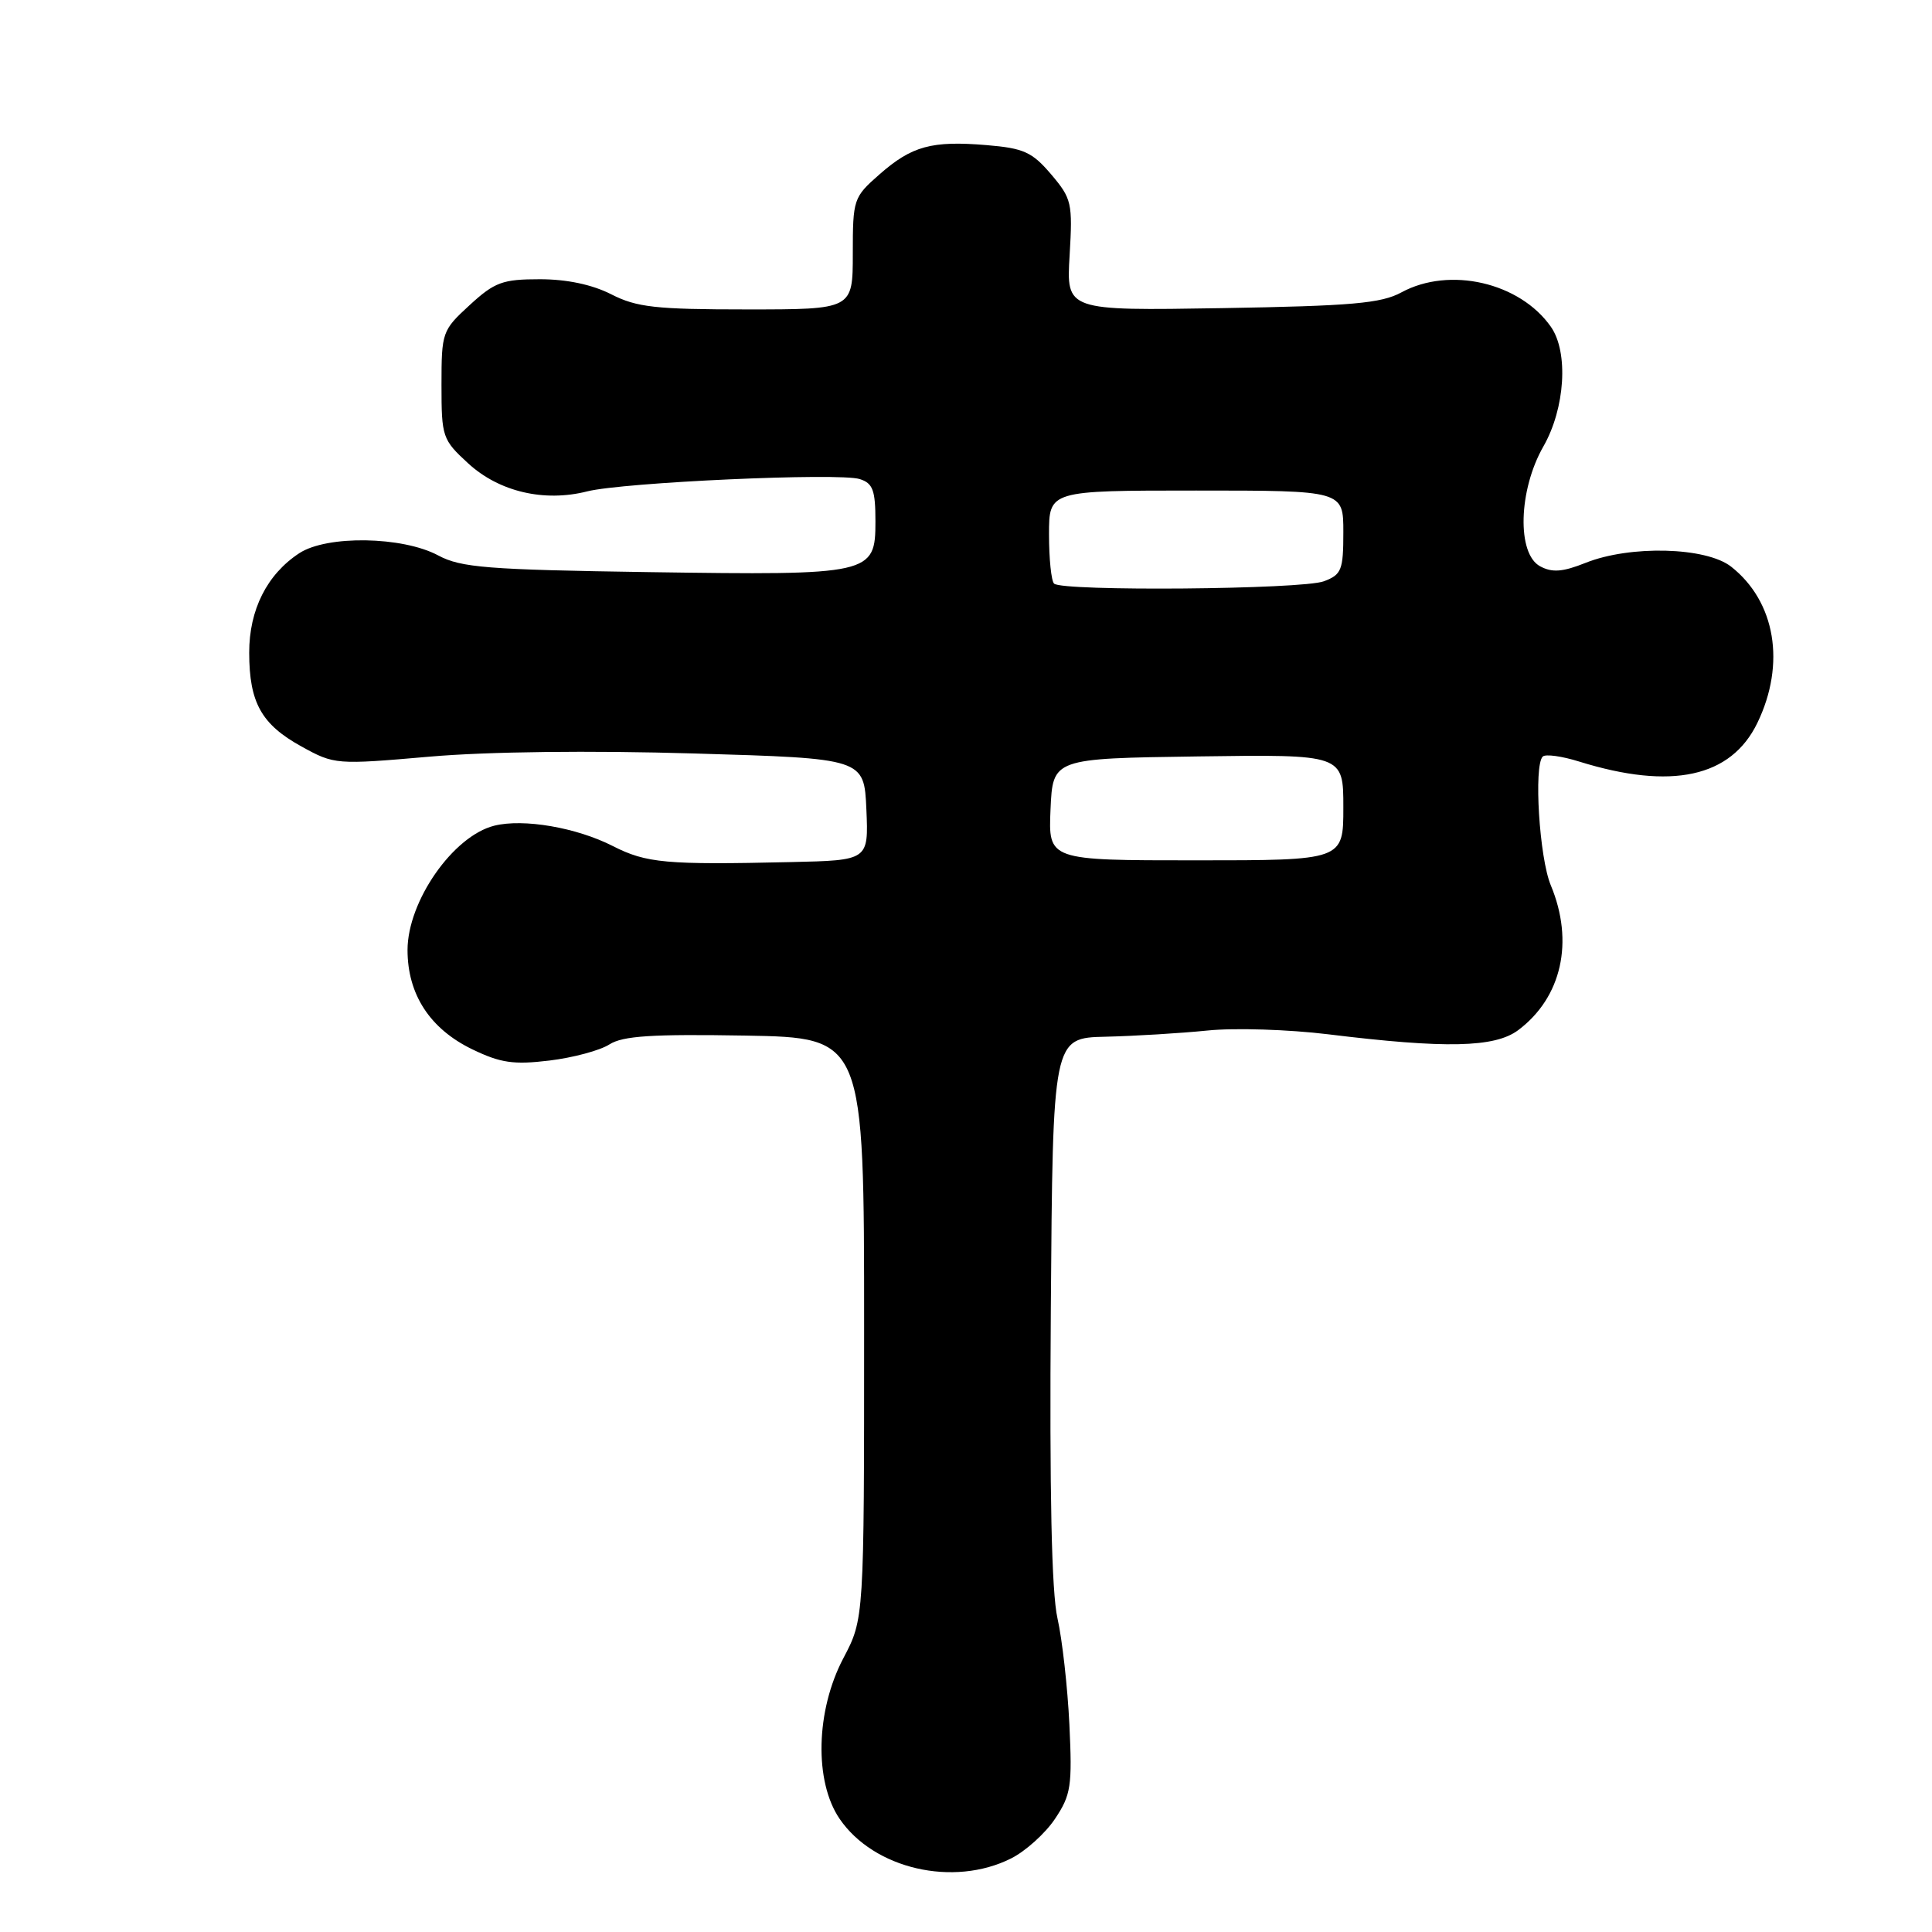 <?xml version="1.0" encoding="UTF-8" standalone="no"?>
<!DOCTYPE svg PUBLIC "-//W3C//DTD SVG 1.1//EN" "http://www.w3.org/Graphics/SVG/1.1/DTD/svg11.dtd" >
<svg xmlns="http://www.w3.org/2000/svg" xmlns:xlink="http://www.w3.org/1999/xlink" version="1.1" viewBox="0 0 256 256">
 <g >
 <path fill="currentColor"
d=" M 133.98 246.25 C 135.89 245.29 138.51 242.93 139.79 241.01 C 141.91 237.84 142.09 236.68 141.70 228.51 C 141.46 223.55 140.75 217.22 140.12 214.43 C 139.34 211.00 139.06 197.75 139.24 173.44 C 139.50 137.53 139.50 137.53 146.50 137.37 C 150.35 137.28 156.43 136.91 160.00 136.55 C 163.57 136.18 170.78 136.41 176.00 137.05 C 191.54 138.96 198.07 138.82 201.17 136.50 C 206.94 132.17 208.60 124.77 205.49 117.31 C 203.97 113.69 203.21 101.46 204.42 100.25 C 204.77 99.89 206.96 100.19 209.28 100.92 C 221.48 104.71 229.37 103.00 232.86 95.79 C 236.65 87.96 235.26 79.71 229.39 75.09 C 226.07 72.48 216.00 72.22 210.10 74.58 C 207.07 75.79 205.68 75.90 204.08 75.04 C 200.97 73.38 201.20 64.94 204.51 59.15 C 207.39 54.11 207.86 46.67 205.50 43.30 C 201.38 37.42 192.07 35.28 185.70 38.74 C 183.02 40.20 179.13 40.54 161.89 40.83 C 141.29 41.17 141.29 41.17 141.73 33.84 C 142.14 26.89 142.01 26.32 139.28 23.10 C 136.76 20.14 135.65 19.64 130.74 19.23 C 123.45 18.62 120.82 19.34 116.52 23.12 C 113.09 26.13 113.00 26.40 113.00 33.60 C 113.00 41.00 113.00 41.00 98.96 41.00 C 86.89 41.00 84.37 40.72 81.00 39.00 C 78.47 37.71 75.11 37.00 71.53 37.00 C 66.60 37.00 65.55 37.38 62.24 40.42 C 58.59 43.77 58.50 44.02 58.50 51.00 C 58.50 57.92 58.62 58.26 62.06 61.42 C 66.15 65.16 72.10 66.56 77.81 65.11 C 82.55 63.91 111.20 62.61 113.92 63.48 C 115.66 64.03 116.00 64.95 116.00 69.09 C 116.00 76.12 115.46 76.24 86.00 75.81 C 64.57 75.49 61.07 75.21 58.07 73.60 C 53.33 71.06 43.33 70.90 39.66 73.30 C 35.37 76.11 33.01 80.81 33.02 86.50 C 33.03 93.11 34.64 95.99 39.96 98.92 C 44.31 101.32 44.52 101.34 56.93 100.26 C 64.64 99.59 78.20 99.43 92.00 99.84 C 114.50 100.50 114.50 100.50 114.80 107.25 C 115.09 114.00 115.09 114.00 104.80 114.23 C 88.24 114.61 85.65 114.37 81.21 112.11 C 76.39 109.65 69.36 108.44 65.49 109.41 C 60.03 110.78 54.01 119.42 54.00 125.88 C 54.00 131.76 56.97 136.33 62.58 139.04 C 66.33 140.85 68.05 141.10 72.79 140.53 C 75.93 140.15 79.51 139.19 80.75 138.39 C 82.53 137.26 86.37 137.01 98.75 137.22 C 114.50 137.50 114.50 137.50 114.50 176.00 C 114.50 214.50 114.50 214.50 111.75 219.72 C 108.09 226.67 107.87 236.04 111.25 241.00 C 115.79 247.65 126.34 250.09 133.98 246.25 Z  M 139.20 107.25 C 139.50 100.50 139.50 100.50 158.75 100.23 C 178.00 99.96 178.00 99.96 178.00 106.98 C 178.00 114.00 178.00 114.00 158.45 114.00 C 138.91 114.00 138.91 114.00 139.20 107.25 Z  M 139.67 77.33 C 139.30 76.97 139.00 74.04 139.00 70.83 C 139.00 65.00 139.00 65.00 158.50 65.00 C 178.00 65.00 178.00 65.00 178.00 70.52 C 178.00 75.54 177.76 76.14 175.43 77.02 C 172.58 78.11 140.72 78.38 139.67 77.33 Z "/>
</g>
</svg>